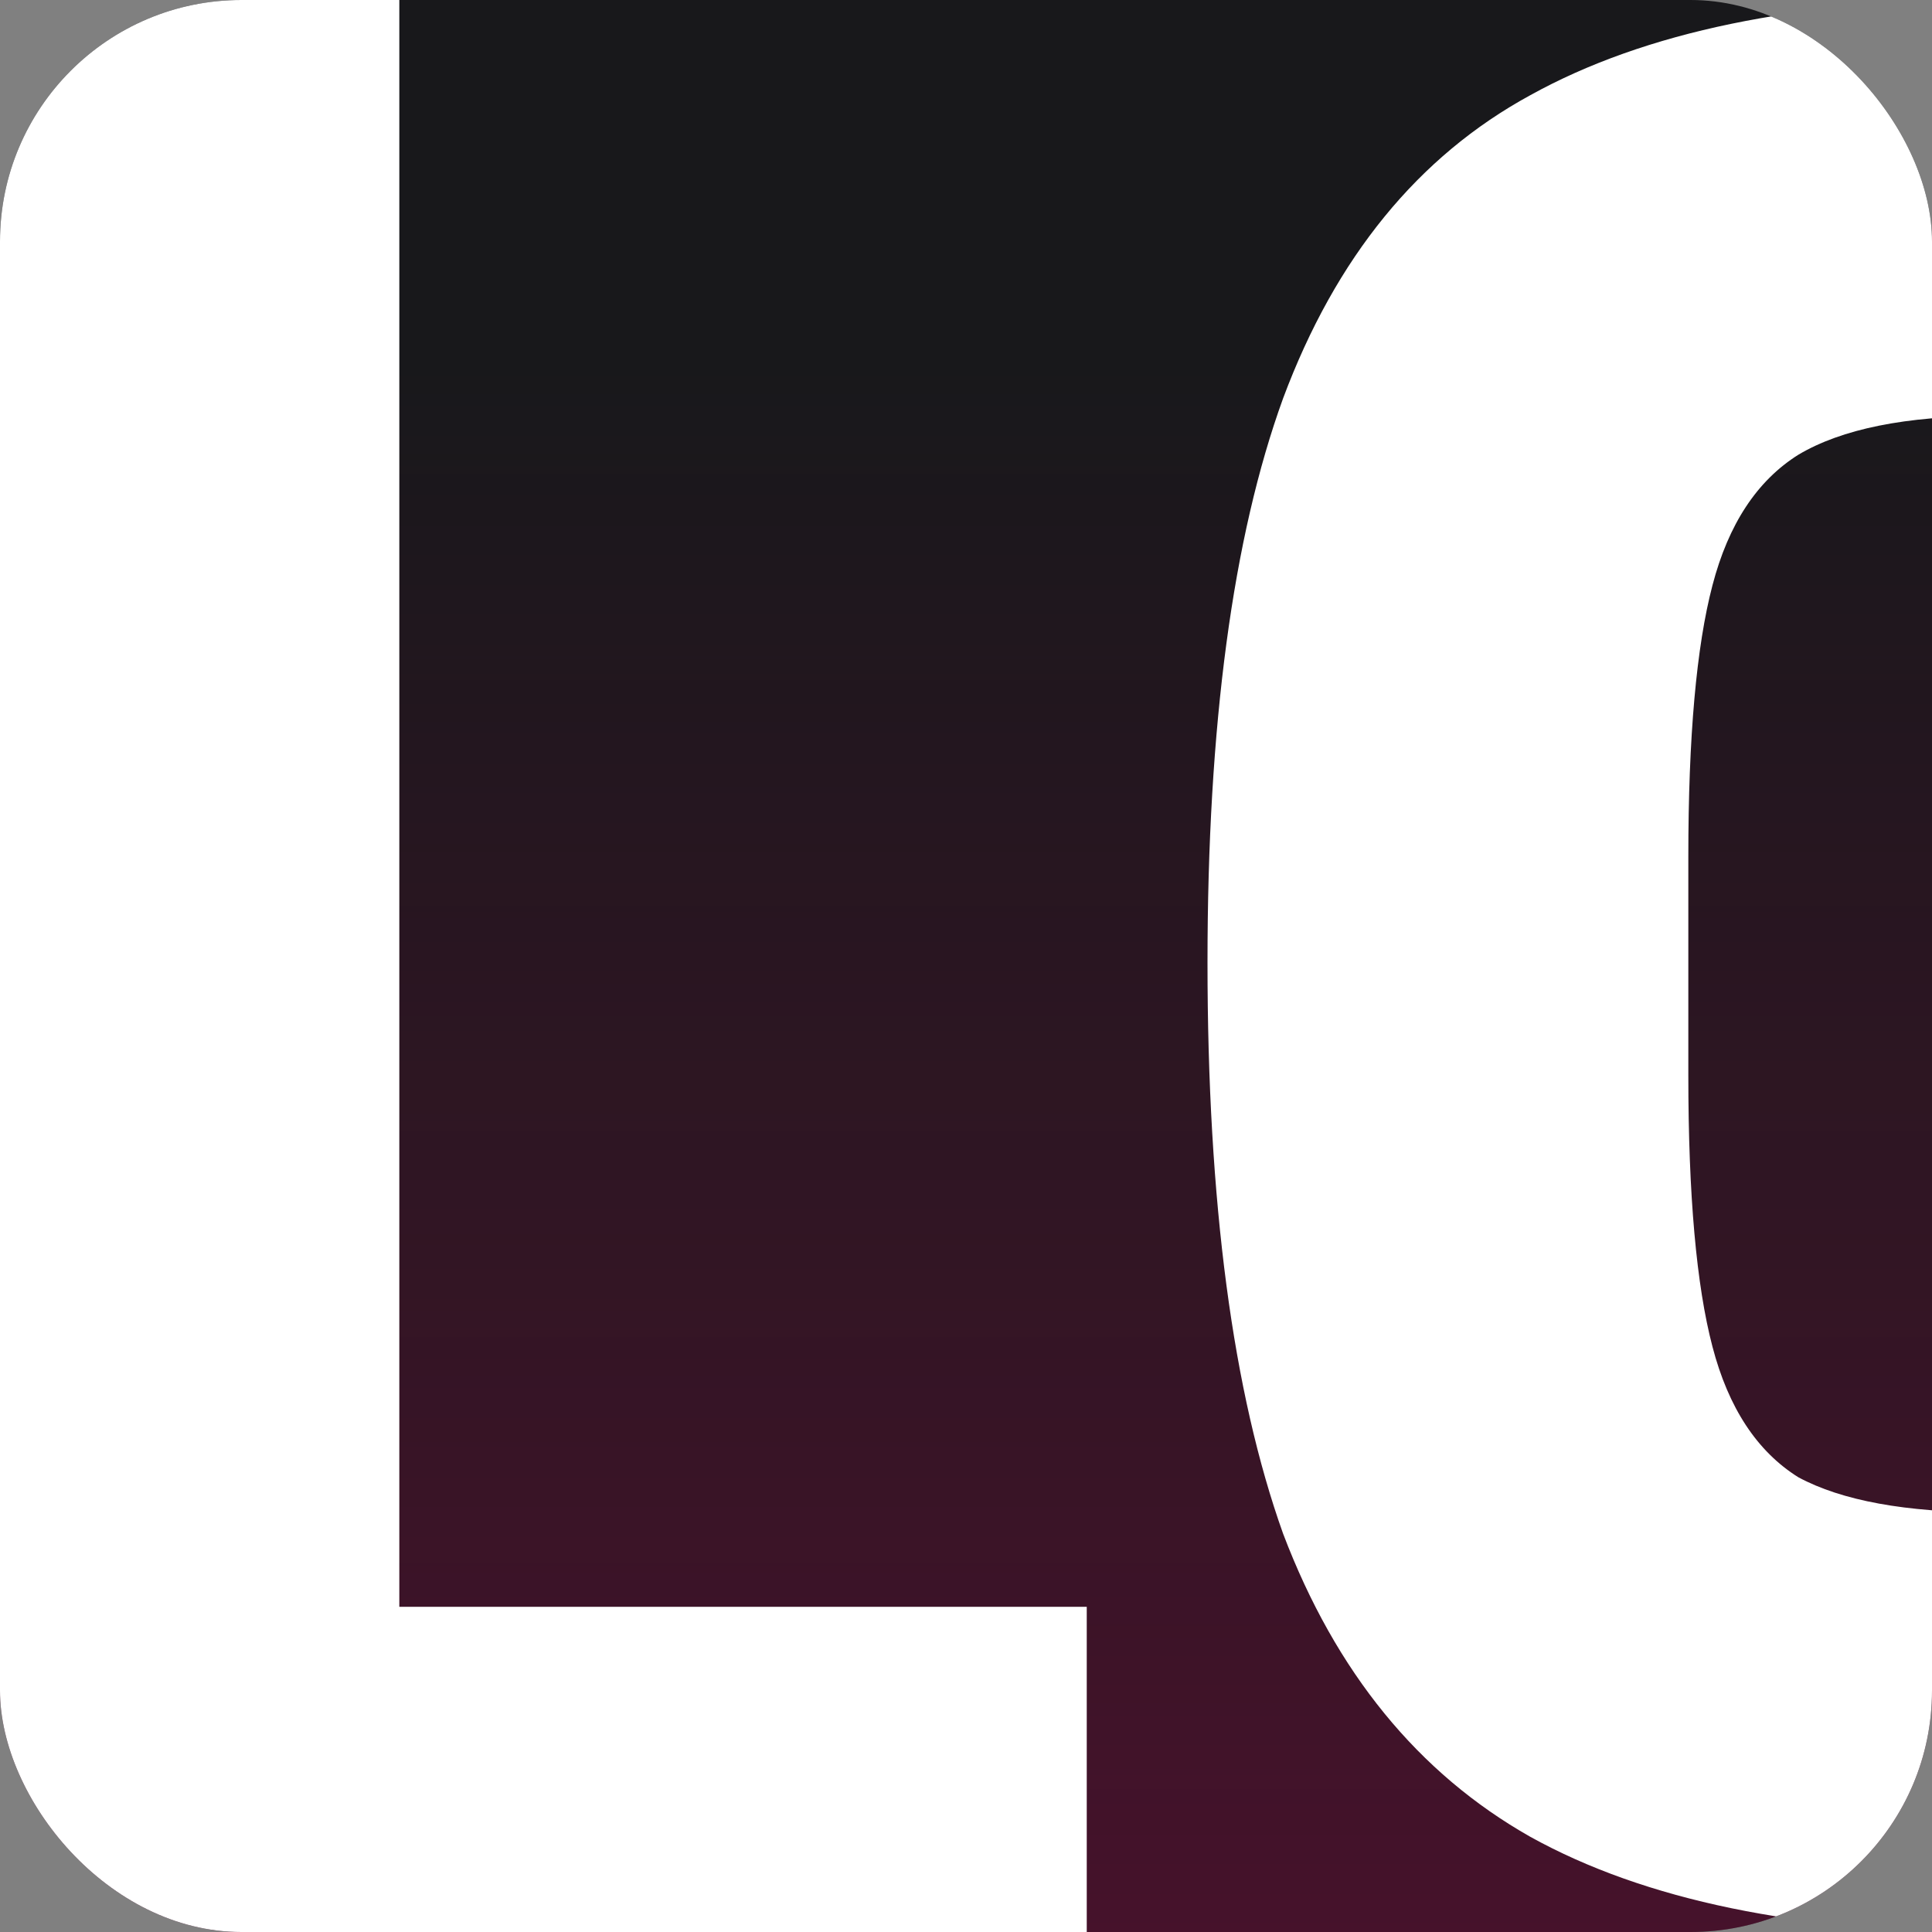 <svg width="16" height="16" viewBox="0 0 16 16" fill="none" xmlns="http://www.w3.org/2000/svg">
<rect x="0" y="0" width="16" height="16" fill="#808080" stroke="none"/>
<g clip-path="url(#clip0_49_3)">
<rect width="16" height="16" rx="2" fill="#18181B"/>
<rect y="3" width="16" height="13" fill="url(#paint0_linear_49_3)" fill-opacity="0.3"/>
<path d="M0 0H3.307V13.307H9V16H0V0Z" fill="white"/>
<path d="M16.486 16C14.893 16 13.622 15.737 12.674 15.212C11.745 14.686 11.062 13.849 10.626 12.701C10.209 11.533 10 9.956 10 7.971C10 6.005 10.209 4.448 10.626 3.299C11.062 2.131 11.745 1.294 12.674 0.788C13.622 0.263 14.893 0 16.486 0C18.762 0 20.411 0.623 21.435 1.869C22.479 3.095 23 5.129 23 7.971C23 10.832 22.479 12.886 21.435 14.131C20.411 15.377 18.762 16 16.486 16ZM16.486 12.525C17.188 12.525 17.718 12.428 18.079 12.234C18.439 12.02 18.686 11.659 18.818 11.153C18.951 10.647 19.017 9.898 19.017 8.905V7.095C19.017 6.102 18.951 5.353 18.818 4.847C18.686 4.341 18.439 3.981 18.079 3.766C17.718 3.552 17.188 3.445 16.486 3.445C15.784 3.445 15.253 3.552 14.893 3.766C14.551 3.981 14.314 4.341 14.182 4.847C14.049 5.353 13.982 6.102 13.982 7.095V8.905C13.982 9.898 14.049 10.647 14.182 11.153C14.314 11.659 14.551 12.02 14.893 12.234C15.253 12.428 15.784 12.525 16.486 12.525Z" fill="white"/>
</g>
<defs>
<linearGradient id="paint0_linear_49_3" x1="8" y1="3" x2="8" y2="16" gradientUnits="userSpaceOnUse">
<stop stop-color="#B00450" stop-opacity="0"/>
<stop offset="1" stop-color="#B00450"/>
</linearGradient>
<clipPath id="clip0_49_3">
<rect width="16" height="16" rx="2" fill="white"/>
</clipPath>
</defs>
</svg>
